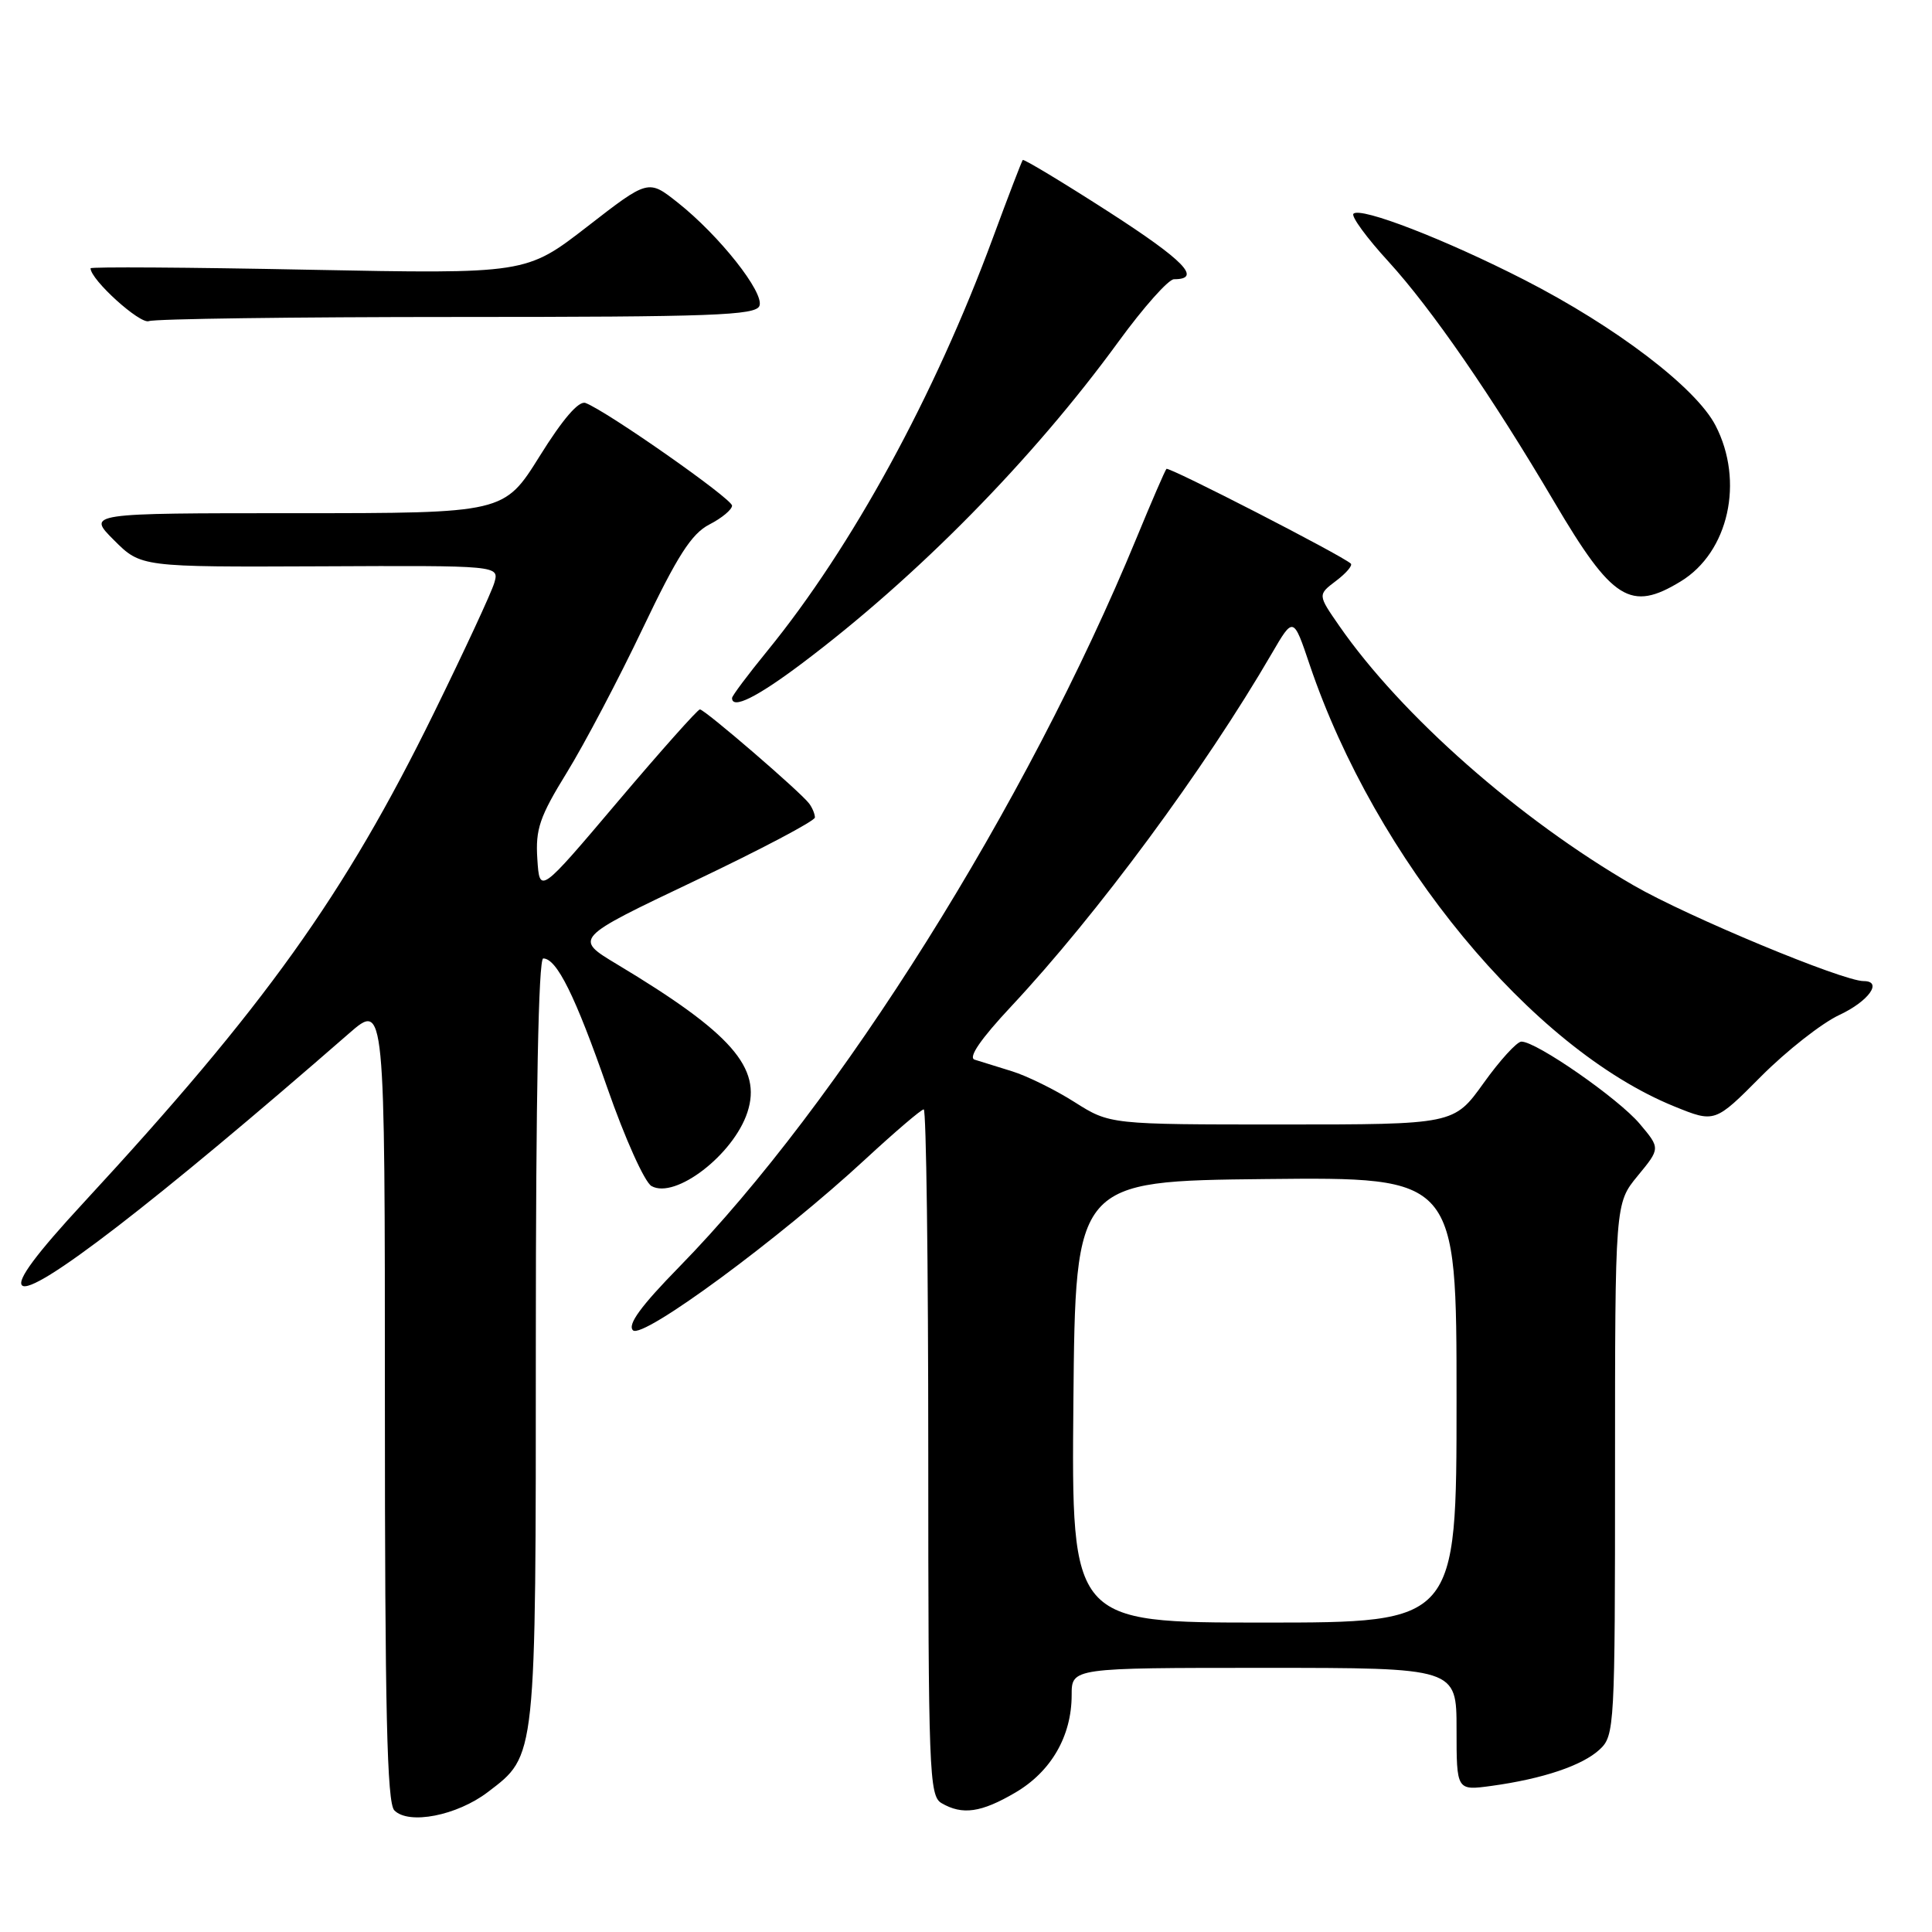 <?xml version="1.0" encoding="UTF-8" standalone="no"?>
<!DOCTYPE svg PUBLIC "-//W3C//DTD SVG 1.1//EN" "http://www.w3.org/Graphics/SVG/1.1/DTD/svg11.dtd" >
<svg xmlns="http://www.w3.org/2000/svg" xmlns:xlink="http://www.w3.org/1999/xlink" version="1.1" viewBox="0 0 256 256">
 <g >
 <path fill="currentColor"
d=" M 64.64 237.46 C 71.09 232.54 71.00 233.41 71.00 177.53 C 71.00 145.31 71.35 127.00 71.98 127.00 C 73.77 127.00 76.22 131.94 80.47 144.14 C 82.79 150.80 85.42 156.66 86.33 157.16 C 89.48 158.93 97.18 153.01 99.03 147.40 C 100.98 141.49 96.93 136.88 81.77 127.78 C 76.04 124.34 76.04 124.34 92.02 116.74 C 100.81 112.56 107.99 108.77 107.98 108.32 C 107.98 107.87 107.64 107.04 107.23 106.49 C 106.18 105.03 93.38 94.00 92.74 94.00 C 92.45 94.00 87.55 99.50 81.85 106.23 C 71.50 118.46 71.50 118.46 71.20 113.83 C 70.94 109.86 71.50 108.23 75.12 102.35 C 77.44 98.58 81.96 90.00 85.16 83.28 C 89.76 73.64 91.62 70.73 93.99 69.50 C 95.65 68.65 97.00 67.52 97.00 67.00 C 97.00 66.09 80.45 54.49 77.59 53.40 C 76.70 53.05 74.58 55.51 71.51 60.44 C 66.79 68.00 66.79 68.00 39.16 68.00 C 11.53 68.00 11.53 68.00 15.10 71.57 C 18.67 75.14 18.67 75.14 42.41 75.04 C 66.16 74.93 66.16 74.93 65.50 77.22 C 65.14 78.47 61.53 86.25 57.48 94.50 C 45.63 118.65 35.05 133.42 11.04 159.40 C 4.82 166.13 2.22 169.62 2.92 170.32 C 4.38 171.78 20.69 159.21 46.25 136.93 C 51.00 132.79 51.00 132.79 51.00 185.70 C 51.00 226.67 51.28 238.89 52.25 239.88 C 54.15 241.83 60.55 240.58 64.64 237.46 Z  M 134.53 237.53 C 139.28 234.75 142.00 230.04 142.00 224.60 C 142.00 221.00 142.00 221.00 167.50 221.00 C 193.00 221.00 193.00 221.00 193.00 229.14 C 193.00 237.27 193.00 237.27 197.63 236.64 C 204.46 235.70 209.68 233.94 211.97 231.81 C 213.94 229.98 214.00 228.79 214.00 194.69 C 214.00 159.46 214.00 159.46 217.00 155.81 C 220.01 152.16 220.01 152.16 217.27 148.91 C 214.45 145.56 203.54 137.98 201.59 138.02 C 200.99 138.03 198.73 140.51 196.58 143.52 C 192.65 149.00 192.65 149.00 169.86 149.00 C 147.07 149.00 147.07 149.00 142.38 146.03 C 139.80 144.39 136.07 142.56 134.10 141.95 C 132.12 141.34 129.89 140.65 129.14 140.41 C 128.26 140.13 129.94 137.68 134.01 133.33 C 145.40 121.15 159.60 101.93 168.52 86.59 C 171.38 81.68 171.38 81.68 173.54 88.09 C 182.27 113.88 202.93 138.91 221.84 146.60 C 227.23 148.79 227.23 148.79 233.36 142.62 C 236.74 139.23 241.41 135.56 243.74 134.48 C 247.61 132.67 249.52 130.00 246.94 130.00 C 244.17 130.00 223.63 121.46 216.50 117.34 C 201.32 108.58 185.67 94.78 177.45 82.92 C 174.60 78.81 174.60 78.81 177.03 76.97 C 178.37 75.96 179.25 74.93 178.99 74.68 C 177.83 73.60 154.86 61.80 154.56 62.13 C 154.37 62.34 152.59 66.45 150.60 71.28 C 136.01 106.68 111.25 146.14 90.01 167.86 C 84.93 173.05 83.12 175.52 83.87 176.27 C 85.12 177.52 103.32 164.11 114.70 153.57 C 118.61 149.96 122.07 147.00 122.40 147.00 C 122.73 147.00 123.00 167.45 123.00 192.45 C 123.00 234.68 123.12 237.97 124.75 238.92 C 127.52 240.54 130.01 240.18 134.53 237.53 Z  M 106.19 87.96 C 121.50 76.46 136.86 60.85 148.22 45.25 C 151.53 40.71 154.83 37.00 155.56 37.00 C 159.33 37.00 156.93 34.52 146.88 28.05 C 140.77 24.12 135.65 21.04 135.52 21.20 C 135.38 21.37 133.60 26.00 131.57 31.50 C 123.84 52.45 112.90 72.48 101.68 86.24 C 99.11 89.39 97.00 92.20 97.00 92.49 C 97.00 94.02 100.24 92.43 106.19 87.96 Z  M 222.70 77.04 C 229.06 73.17 231.15 63.77 227.31 56.37 C 224.72 51.37 214.11 43.29 202.00 37.09 C 191.50 31.72 180.29 27.38 179.34 28.32 C 179.01 28.66 181.09 31.51 183.98 34.66 C 189.71 40.94 197.70 52.52 205.94 66.50 C 213.65 79.58 216.06 81.09 222.70 77.04 Z  M 60.61 42.00 C 94.36 42.00 100.14 41.79 100.63 40.53 C 101.30 38.78 95.32 31.21 89.80 26.84 C 85.90 23.75 85.90 23.75 77.81 30.03 C 69.71 36.30 69.71 36.30 40.86 35.74 C 24.98 35.42 12.00 35.34 12.00 35.55 C 12.00 37.06 18.56 43.00 19.73 42.55 C 20.52 42.25 38.92 42.00 60.61 42.00 Z  M 142.23 185.75 C 142.50 156.50 142.50 156.50 167.75 156.23 C 193.00 155.97 193.00 155.97 193.00 185.48 C 193.00 215.00 193.00 215.00 167.48 215.00 C 141.97 215.00 141.97 215.00 142.23 185.75 Z "/>
</g>
</svg>